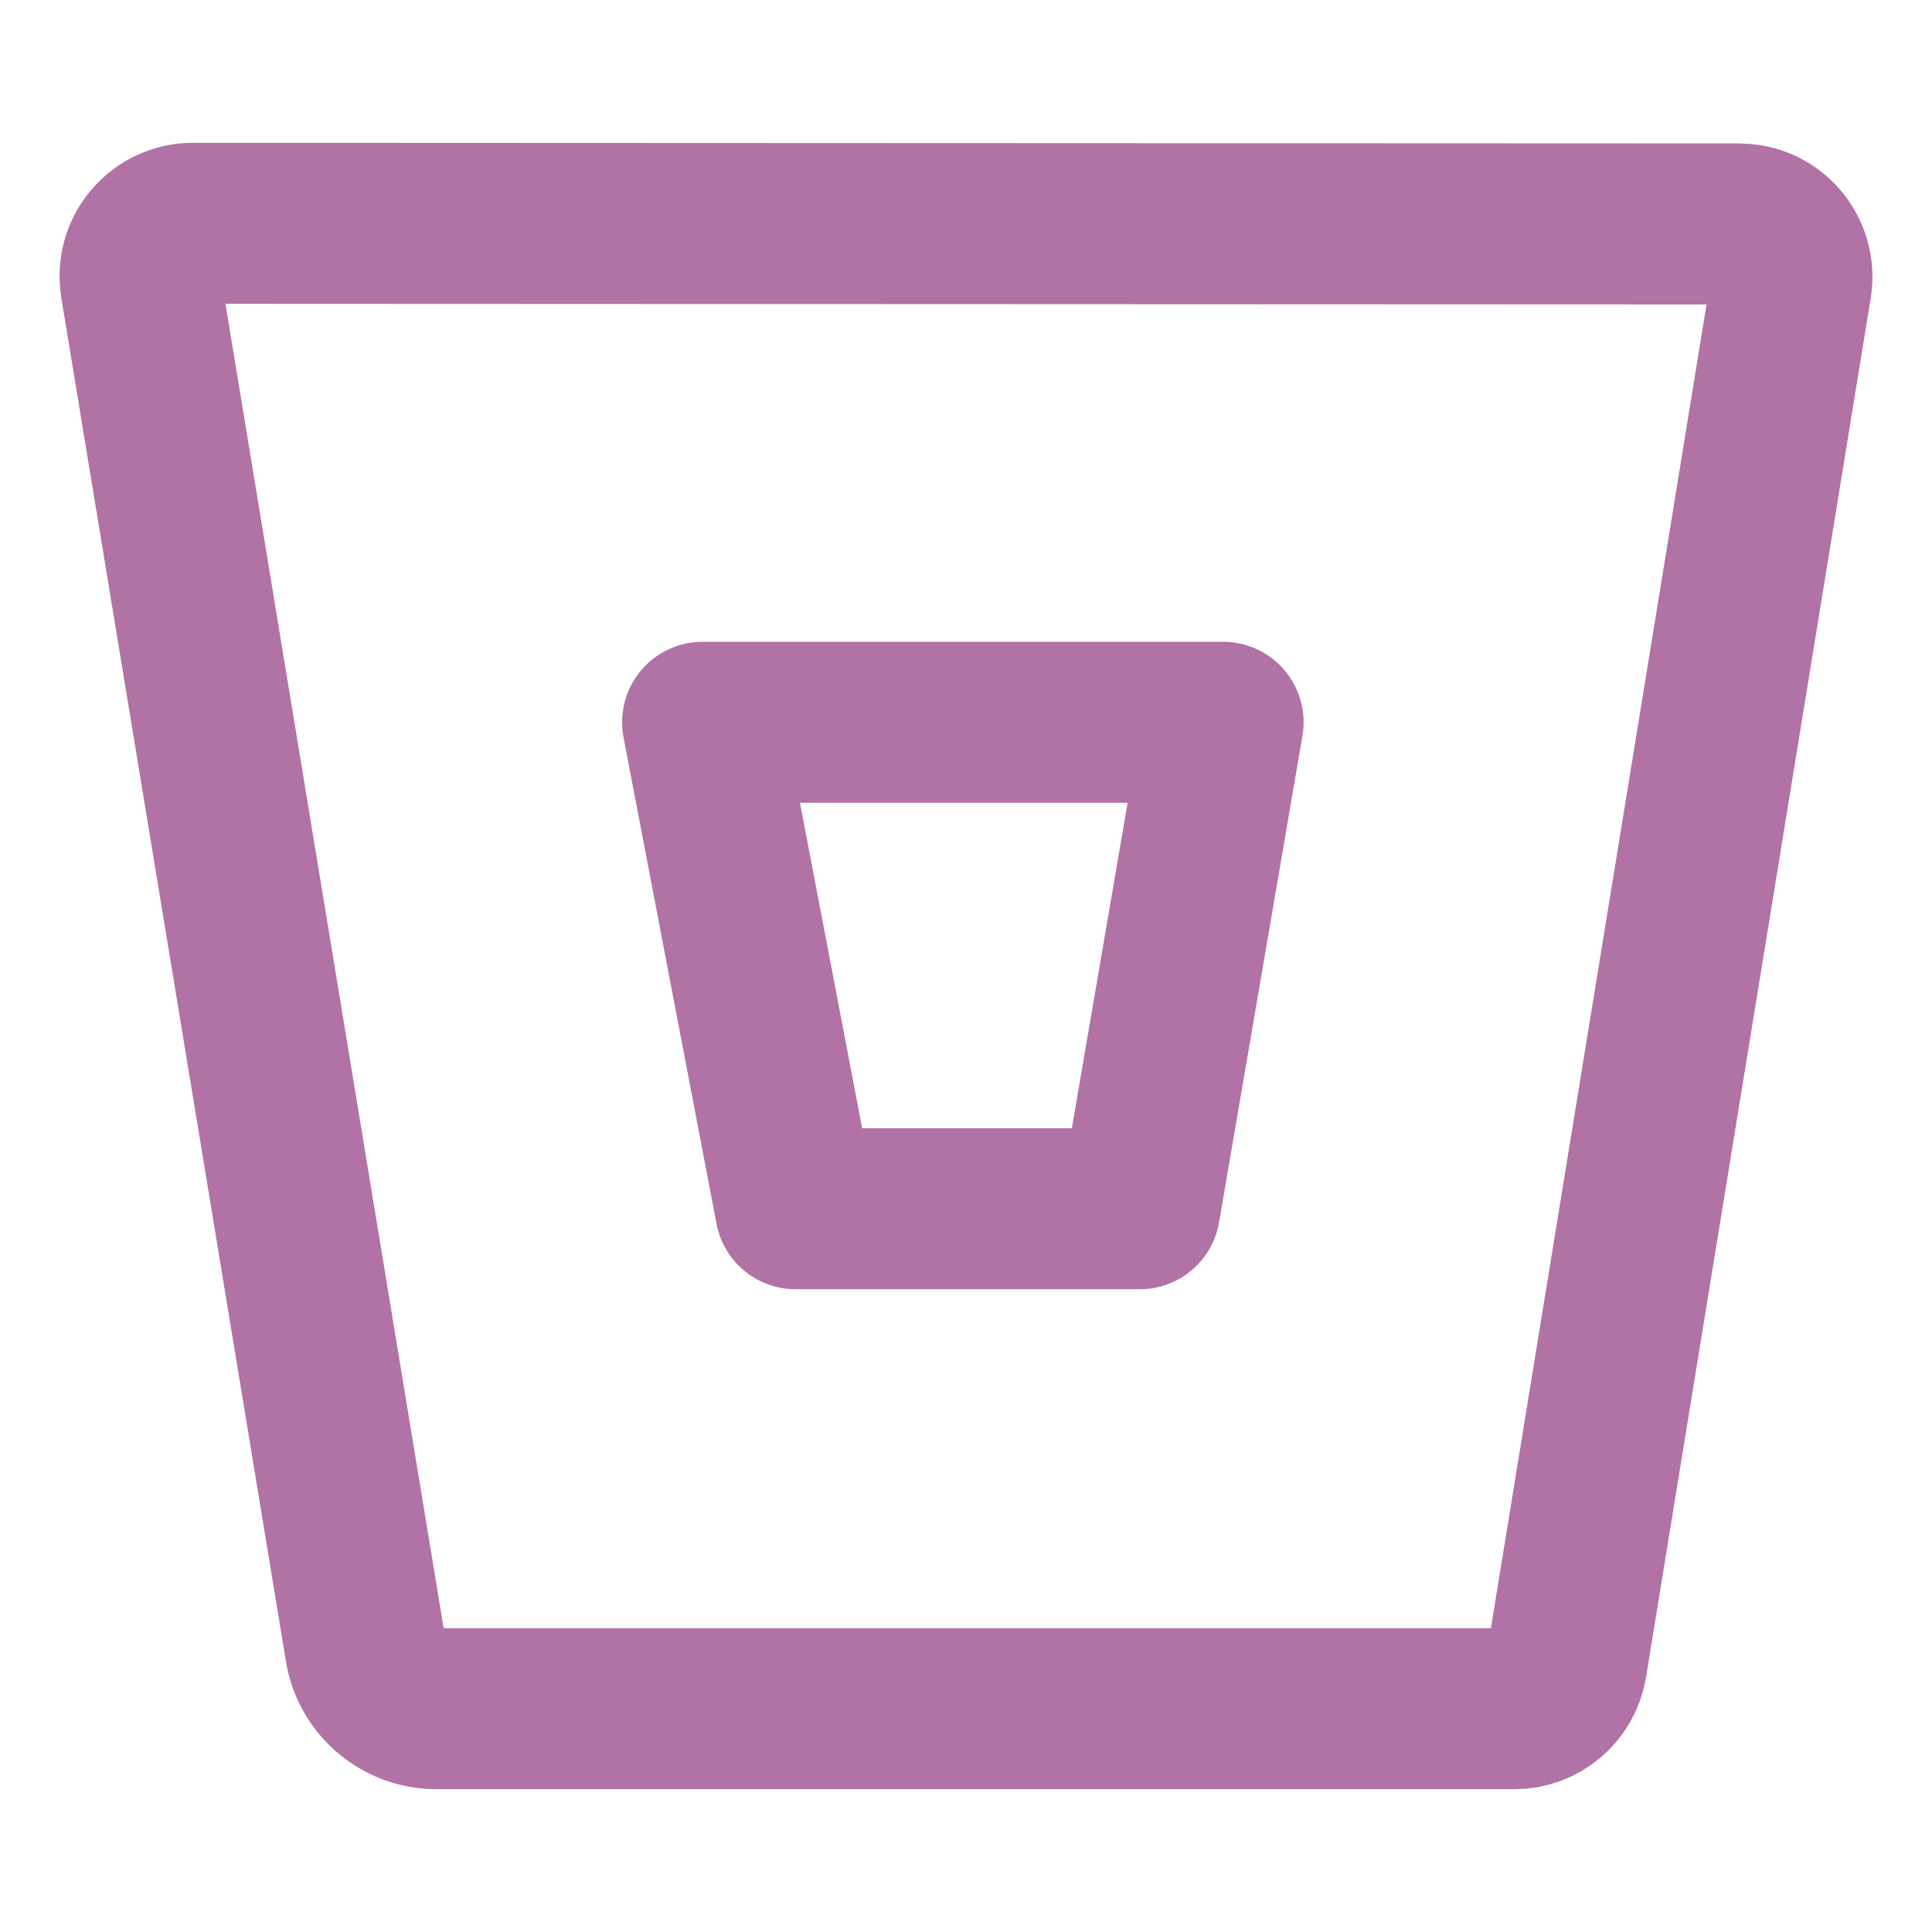 <svg width="60" height="60" viewBox="0 0 60 60" fill="none" xmlns="http://www.w3.org/2000/svg">
<path d="M6.015 6.935C5.111 6.925 4.361 7.644 4.35 8.559C4.35 8.651 4.361 8.754 4.371 8.846L11.348 51.195C11.523 52.263 12.448 53.055 13.537 53.065H47.007C47.819 53.075 48.517 52.49 48.651 51.688L55.629 8.856C55.773 7.963 55.166 7.12 54.272 6.976C54.18 6.966 54.087 6.955 53.985 6.955L6.015 6.935ZM35.395 37.538H24.708L21.82 22.431H37.984L35.395 37.538Z" stroke="#B172A5" stroke-width="5" stroke-miterlimit="10" stroke-linecap="round" stroke-linejoin="round"/>
</svg>
